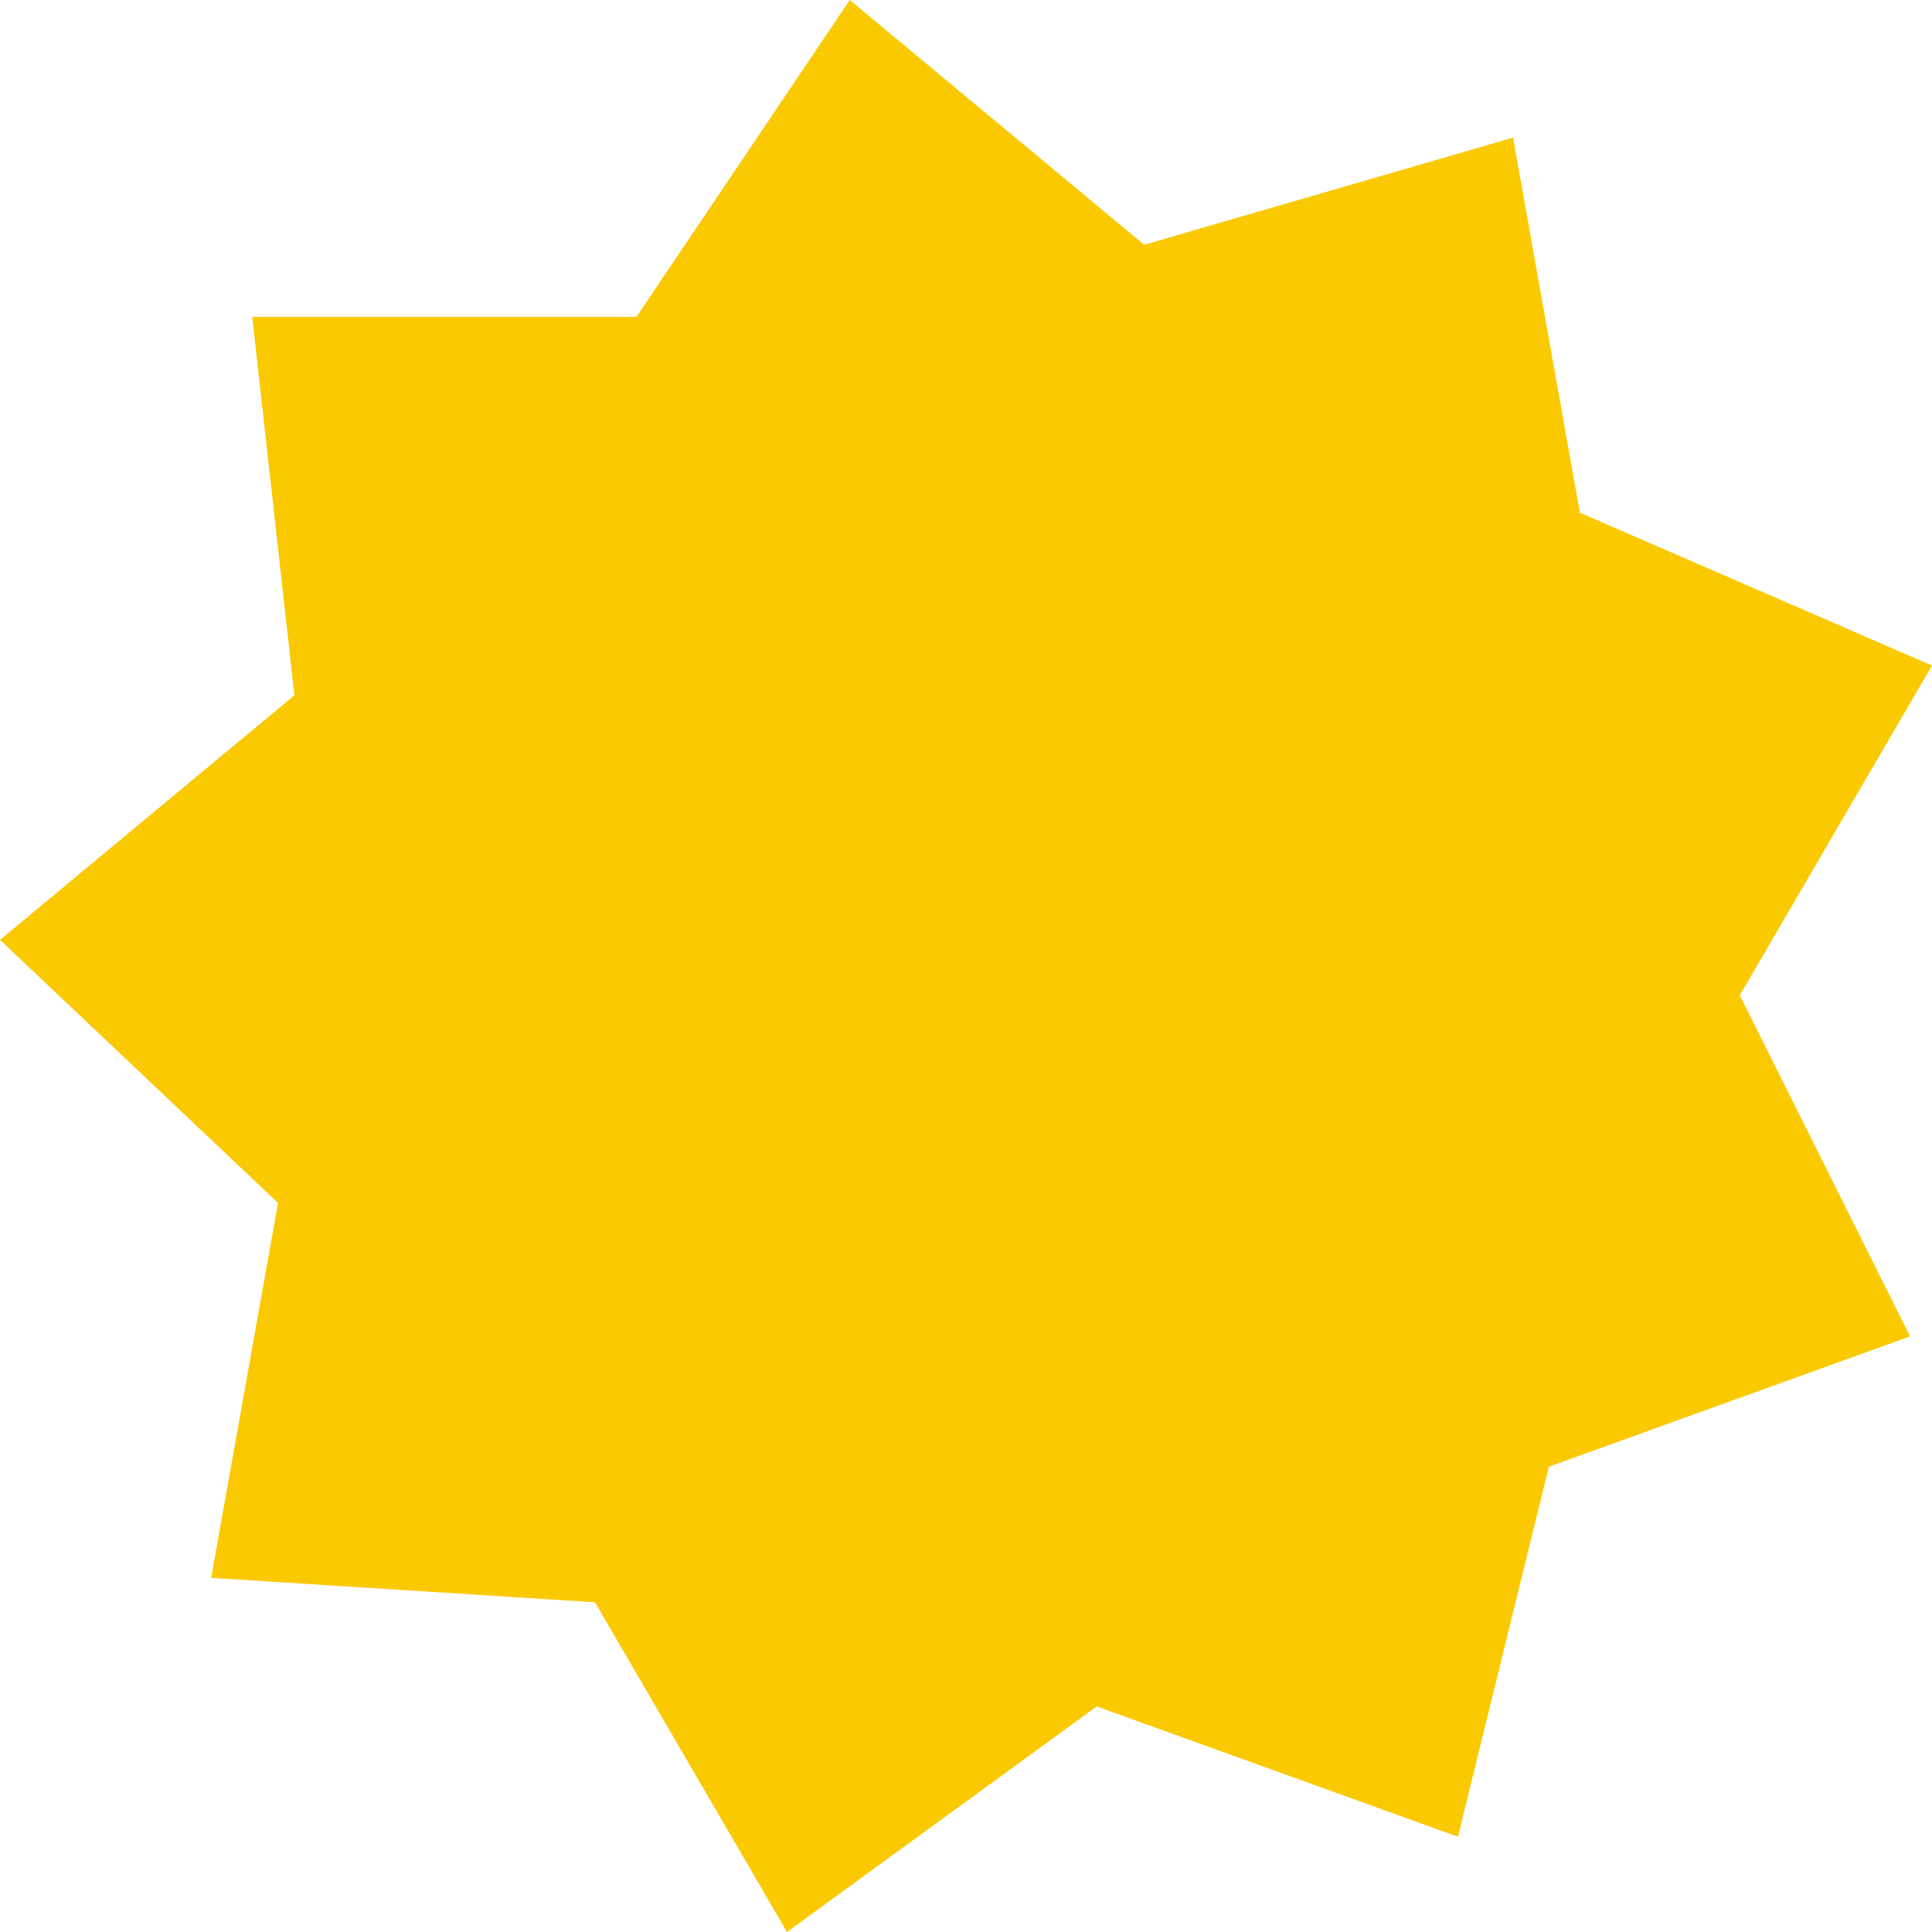 <svg width="32" height="32" viewBox="0 0 32 32" fill="none" xmlns="http://www.w3.org/2000/svg">
<path d="M14.075 0L18.951 4.054L25.061 2.28L26.168 8.492L32 11.024L28.816 16.485L31.637 22.135L25.654 24.293L24.148 30.422L18.165 28.264L13.035 32L9.855 26.539L3.498 26.134L4.605 19.925L0 15.567L4.876 11.516L4.178 5.248H10.542L14.075 0Z" fill="#FAC902"/>
</svg>
